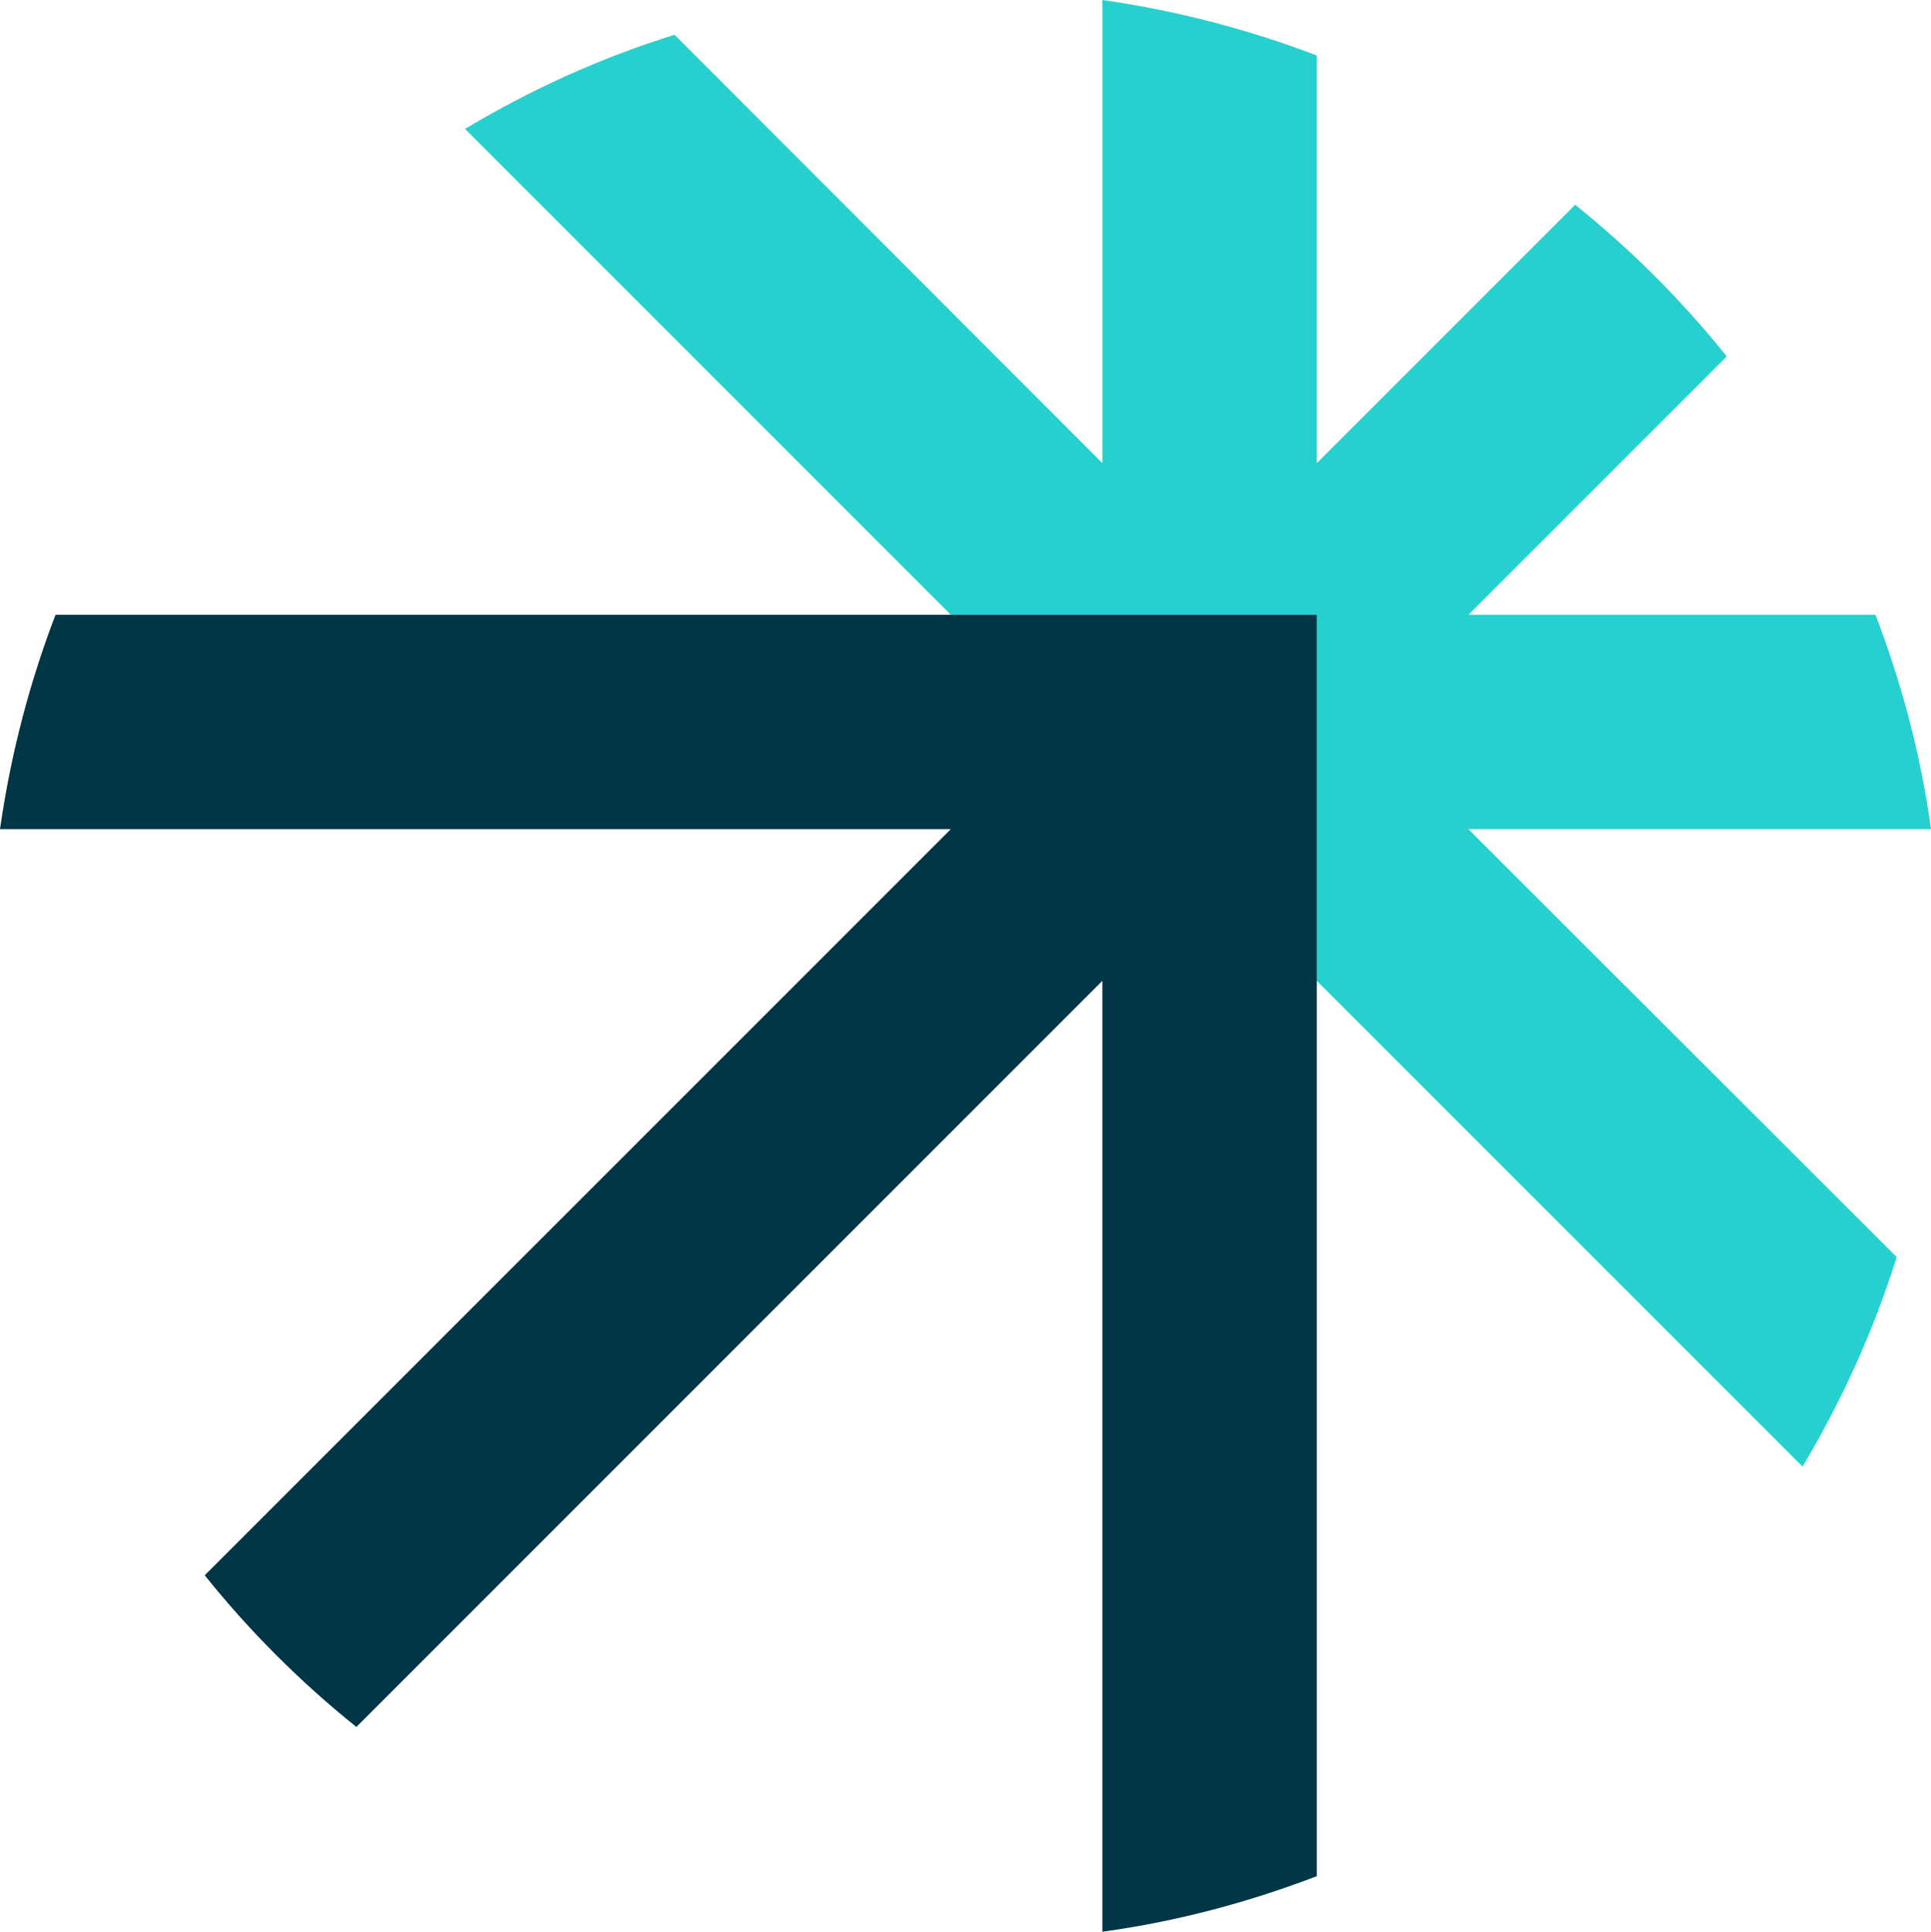 <svg xmlns="http://www.w3.org/2000/svg" xml:space="preserve" viewBox="200 200 399.9 400"><path d="m504.1 371.7 88.7 88.6c-4.8 15.3-11.4 29.8-19.5 43.4L472.7 403.1v-75.8h-75.8L296.3 226.7c13.5-8.1 28-14.7 43.4-19.5l88.6 88.7V200c15.4 2.2 30.3 6.1 44.4 11.5v84.4l53.5-53.5c11.6 9.3 22.1 19.8 31.4 31.4l-53.5 53.5h84.3c5.4 14.1 9.4 29 11.5 44.4z" style="fill:#26d0ce"/><path d="M472.7 327.3v261.2c-14.1 5.4-29 9.4-44.4 11.5V403.1L273.8 557.6c-11.6-9.3-22.1-19.8-31.4-31.4l154.5-154.5H200c2.2-15.4 6.1-30.3 11.5-44.4z" style="fill:#003645"/></svg>